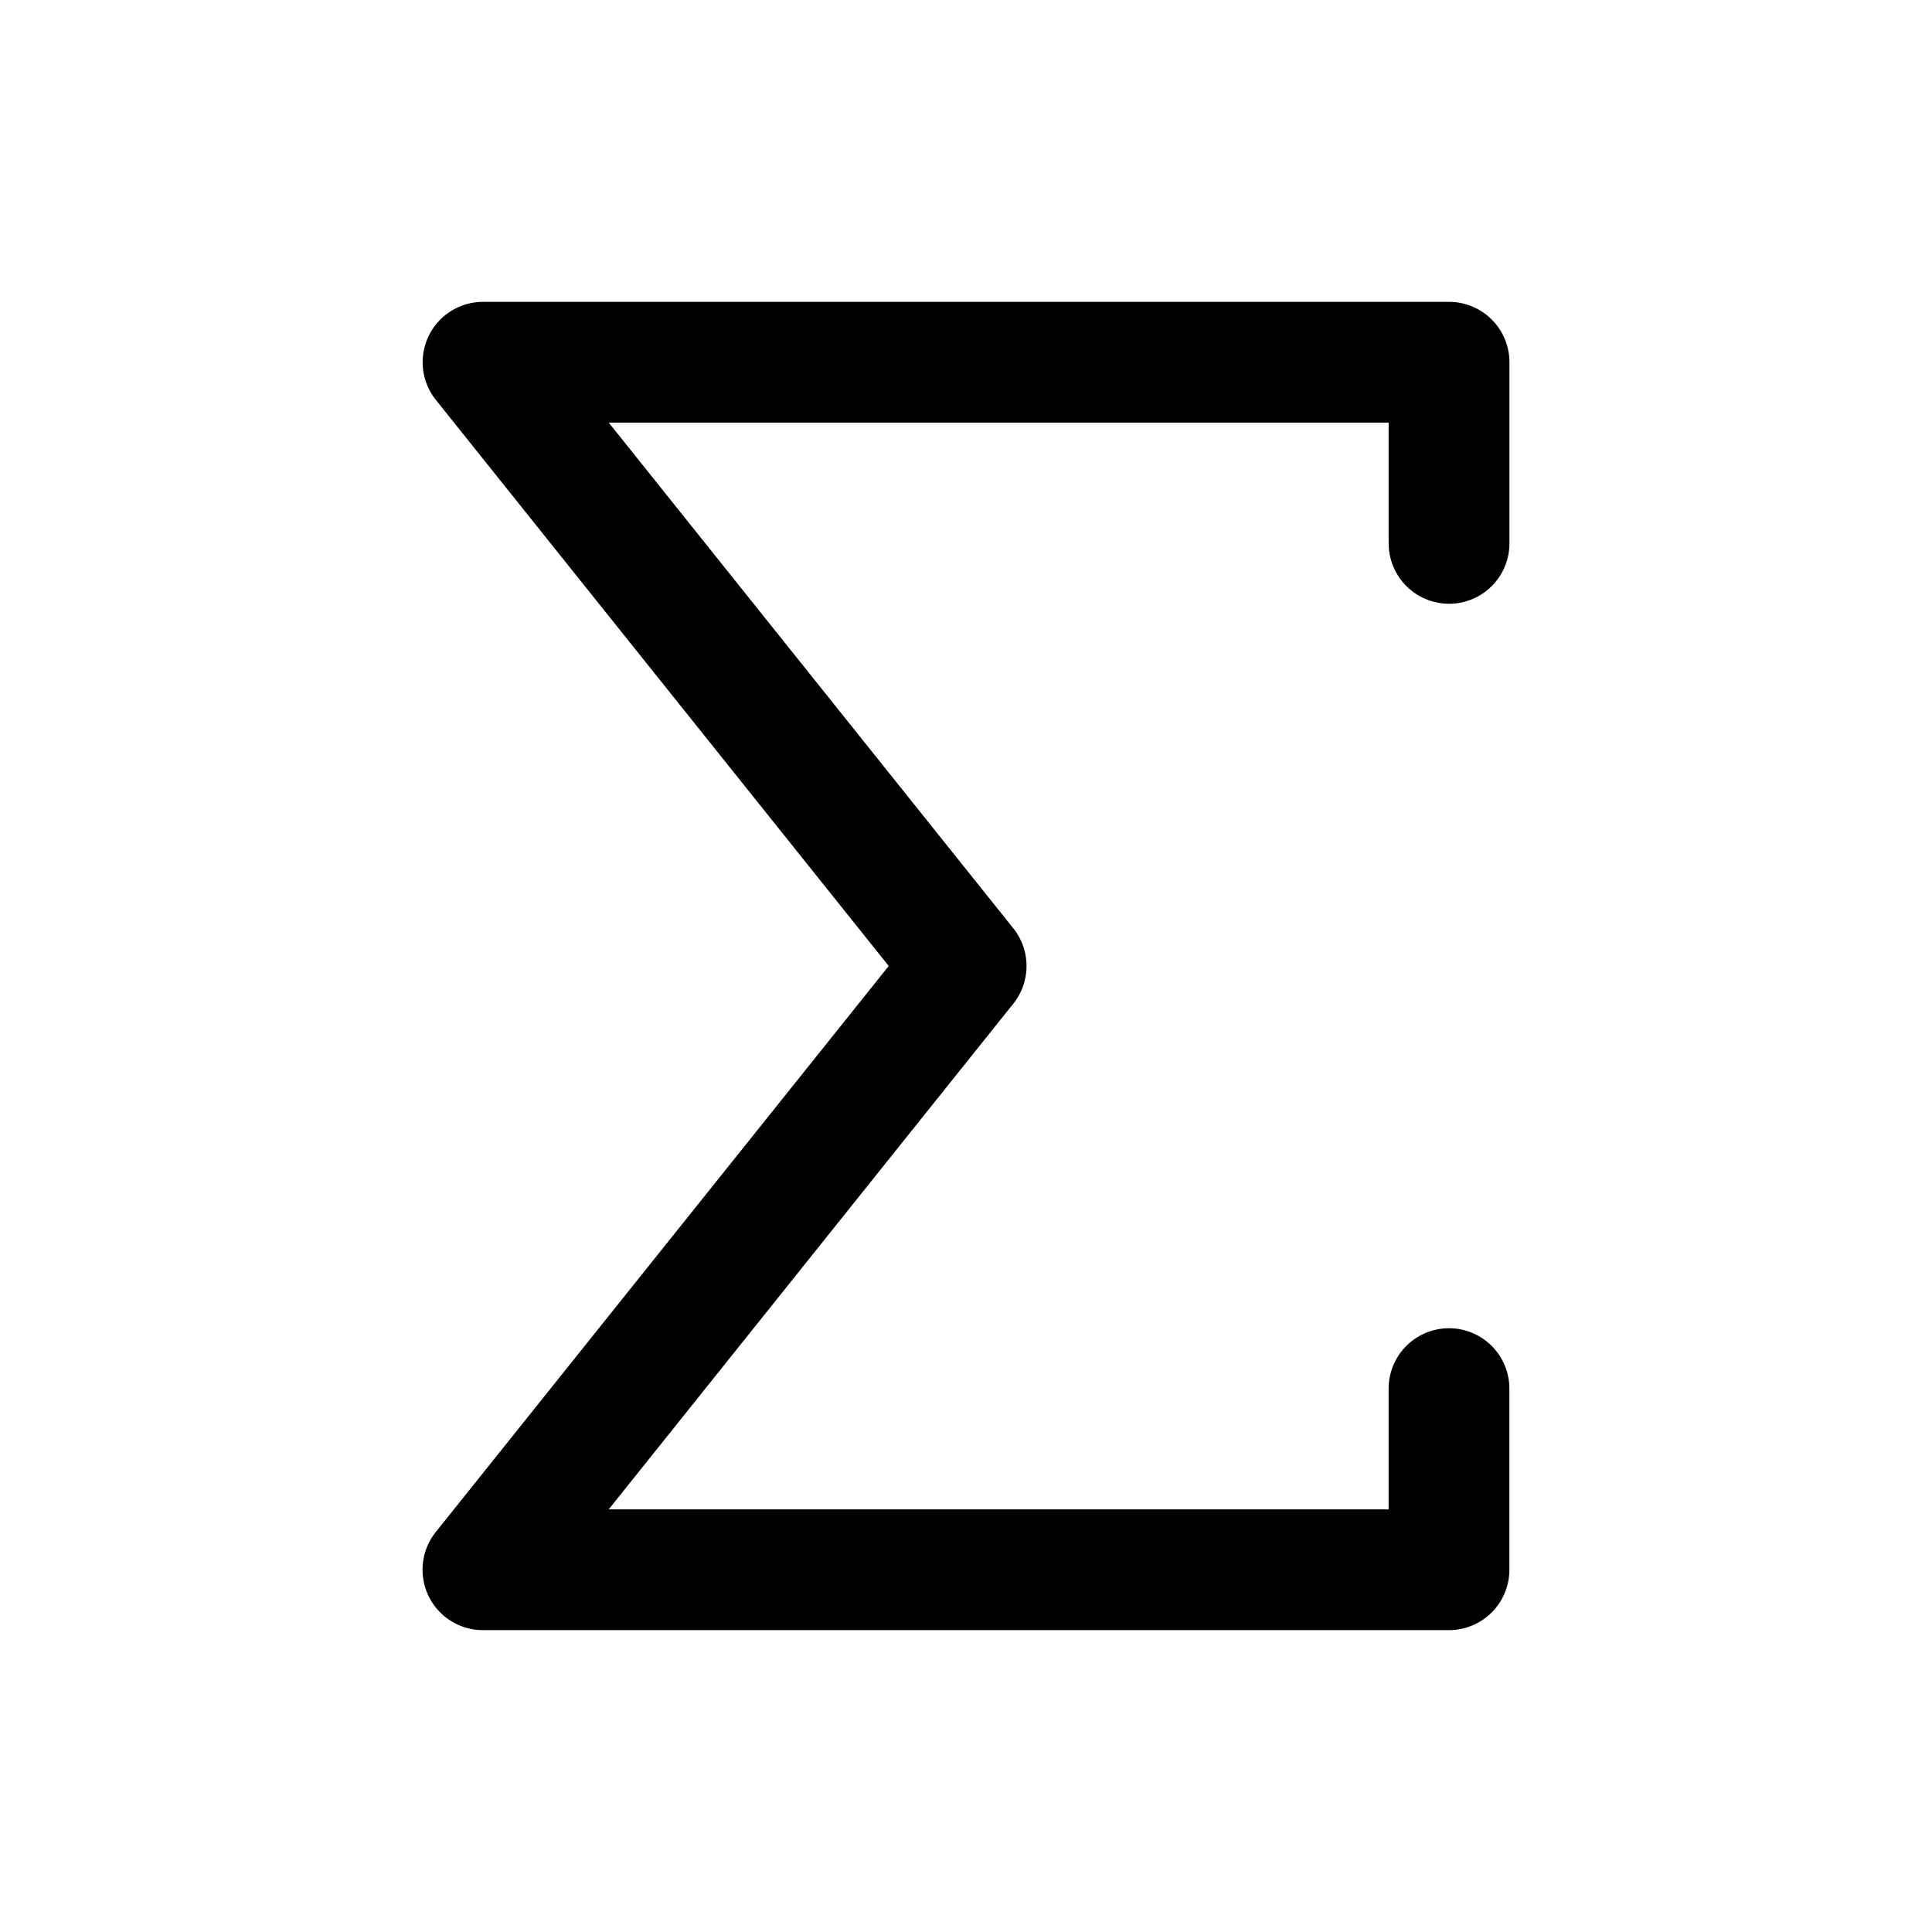 <svg xmlns="http://www.w3.org/2000/svg" width="32" height="32"  ><path fill="currentColor" d="M23 9V7H10.083l6.7 8.375a1 1 0 0 1 0 1.25L10.082 25H23v-2a1 1 0 0 1 2 0v3a1 1 0 0 1-1 1H8a1 1 0 0 1-.782-1.625L14.72 16l-7.5-9.375A1 1 0 0 1 8.001 5h16a1 1 0 0 1 1 1v3a1 1 0 1 1-2 0"/></svg>